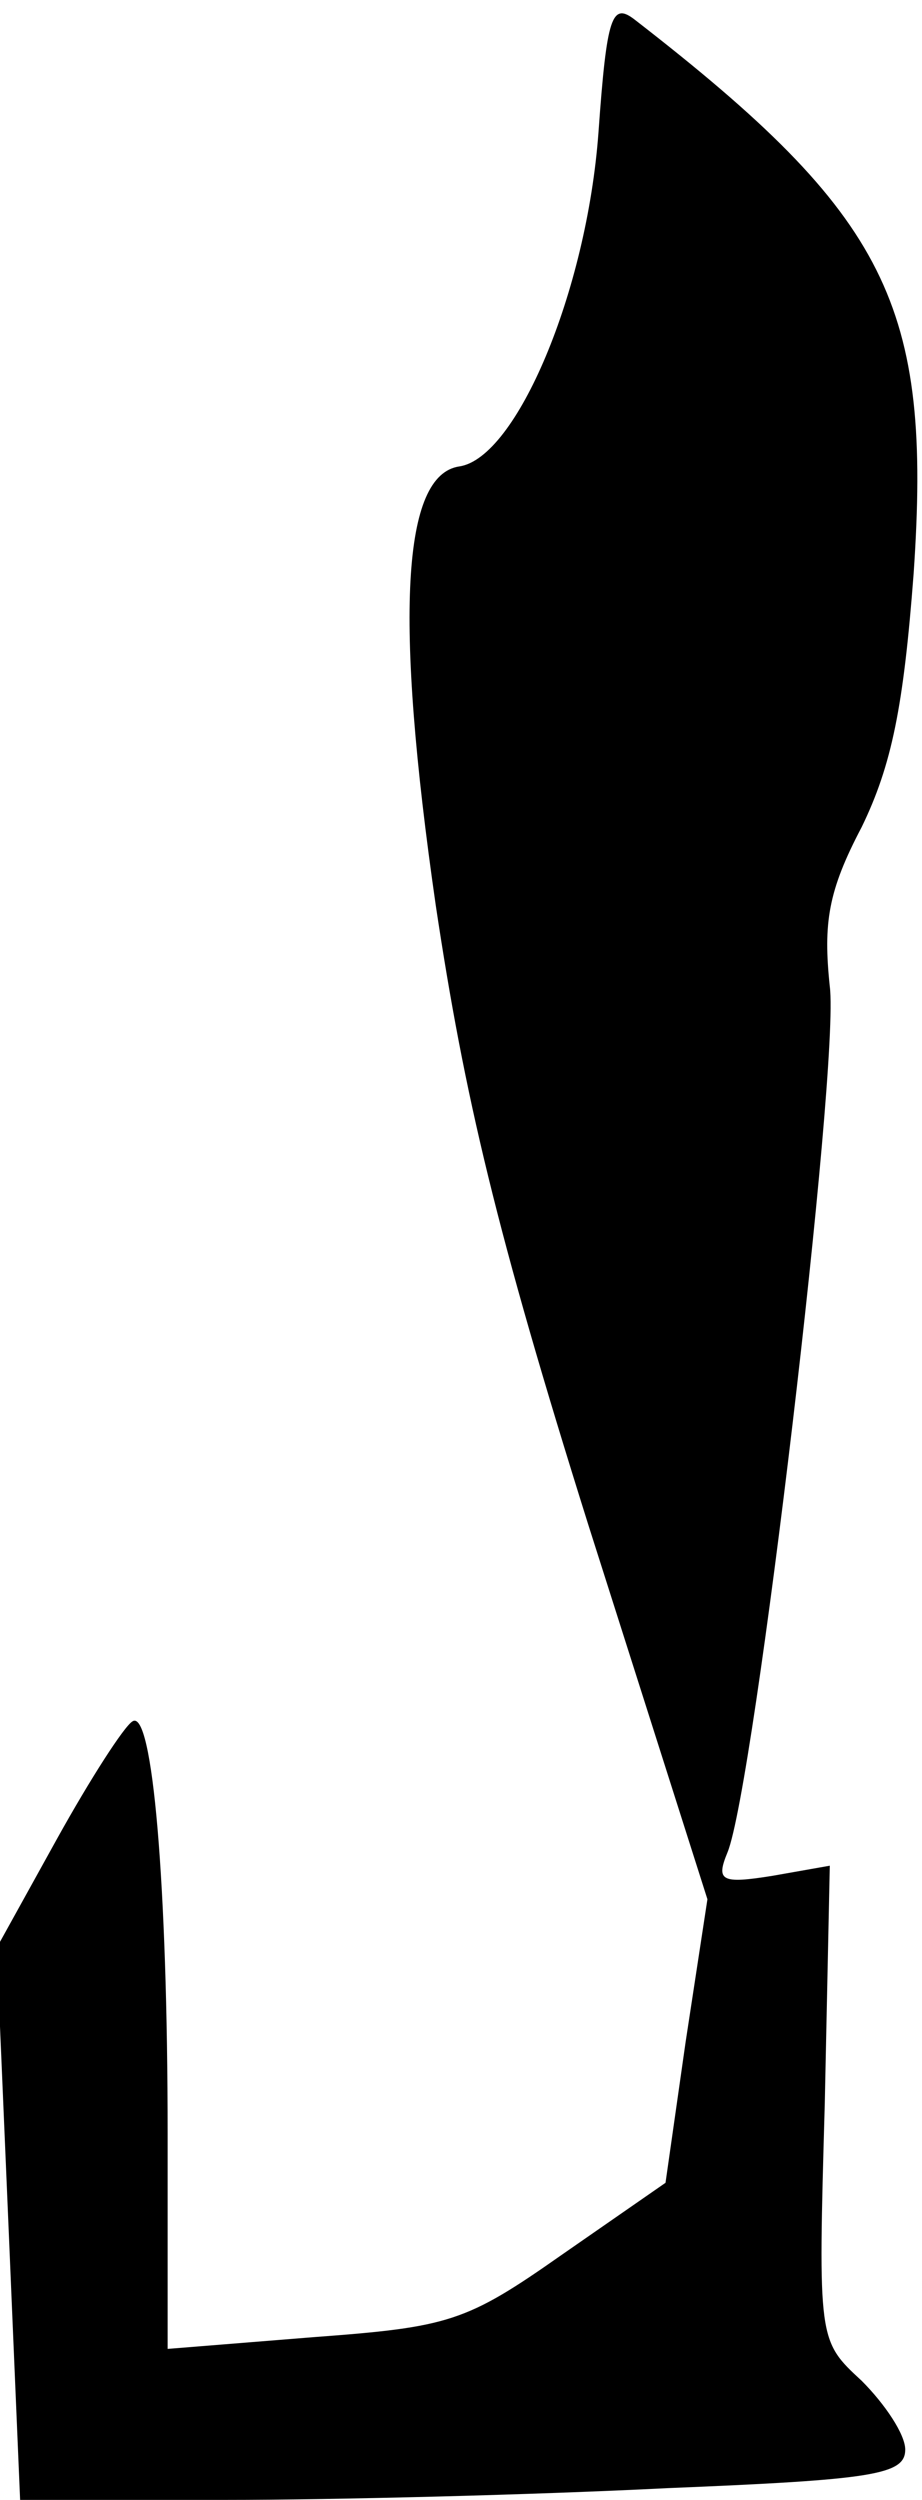 <?xml version="1.0" standalone="no"?>
<!DOCTYPE svg PUBLIC "-//W3C//DTD SVG 20010904//EN"
 "http://www.w3.org/TR/2001/REC-SVG-20010904/DTD/svg10.dtd">
<svg version="1.0" xmlns="http://www.w3.org/2000/svg"
 width="55pt" height="149pt" viewBox="0 0 55 149"
 preserveAspectRatio="xMidYMid meet">
<g transform="translate(0,149) scale(0.1,-0.1)"
fill="#000000" stroke="none">
<path fill="#000000" stroke="none" d="M357 1411 c-7 -95 -49 -194 -83 -199
-34 -5 -39 -89 -14 -262 17 -113 36 -194 91 -369 l71 -223 -13 -85 -12 -84
-62 -43 c-57 -40 -67 -43 -148 -49 l-87 -7 0 128 c0 149 -9 254 -21 246 -5 -3
-25 -34 -45 -70 l-36 -65 7 -164 7 -165 122 0 c66 0 185 3 264 7 123 5 142 8
142 23 0 9 -12 27 -26 41 -26 24 -26 24 -22 165 l3 142 -34 -6 c-31 -5 -34 -3
-27 14 16 39 67 469 61 516 -4 38 -1 57 19 95 18 37 25 72 31 151 11 160 -15
213 -166 330 -14 11 -17 3 -22 -67z"/>
</g>
</svg>
